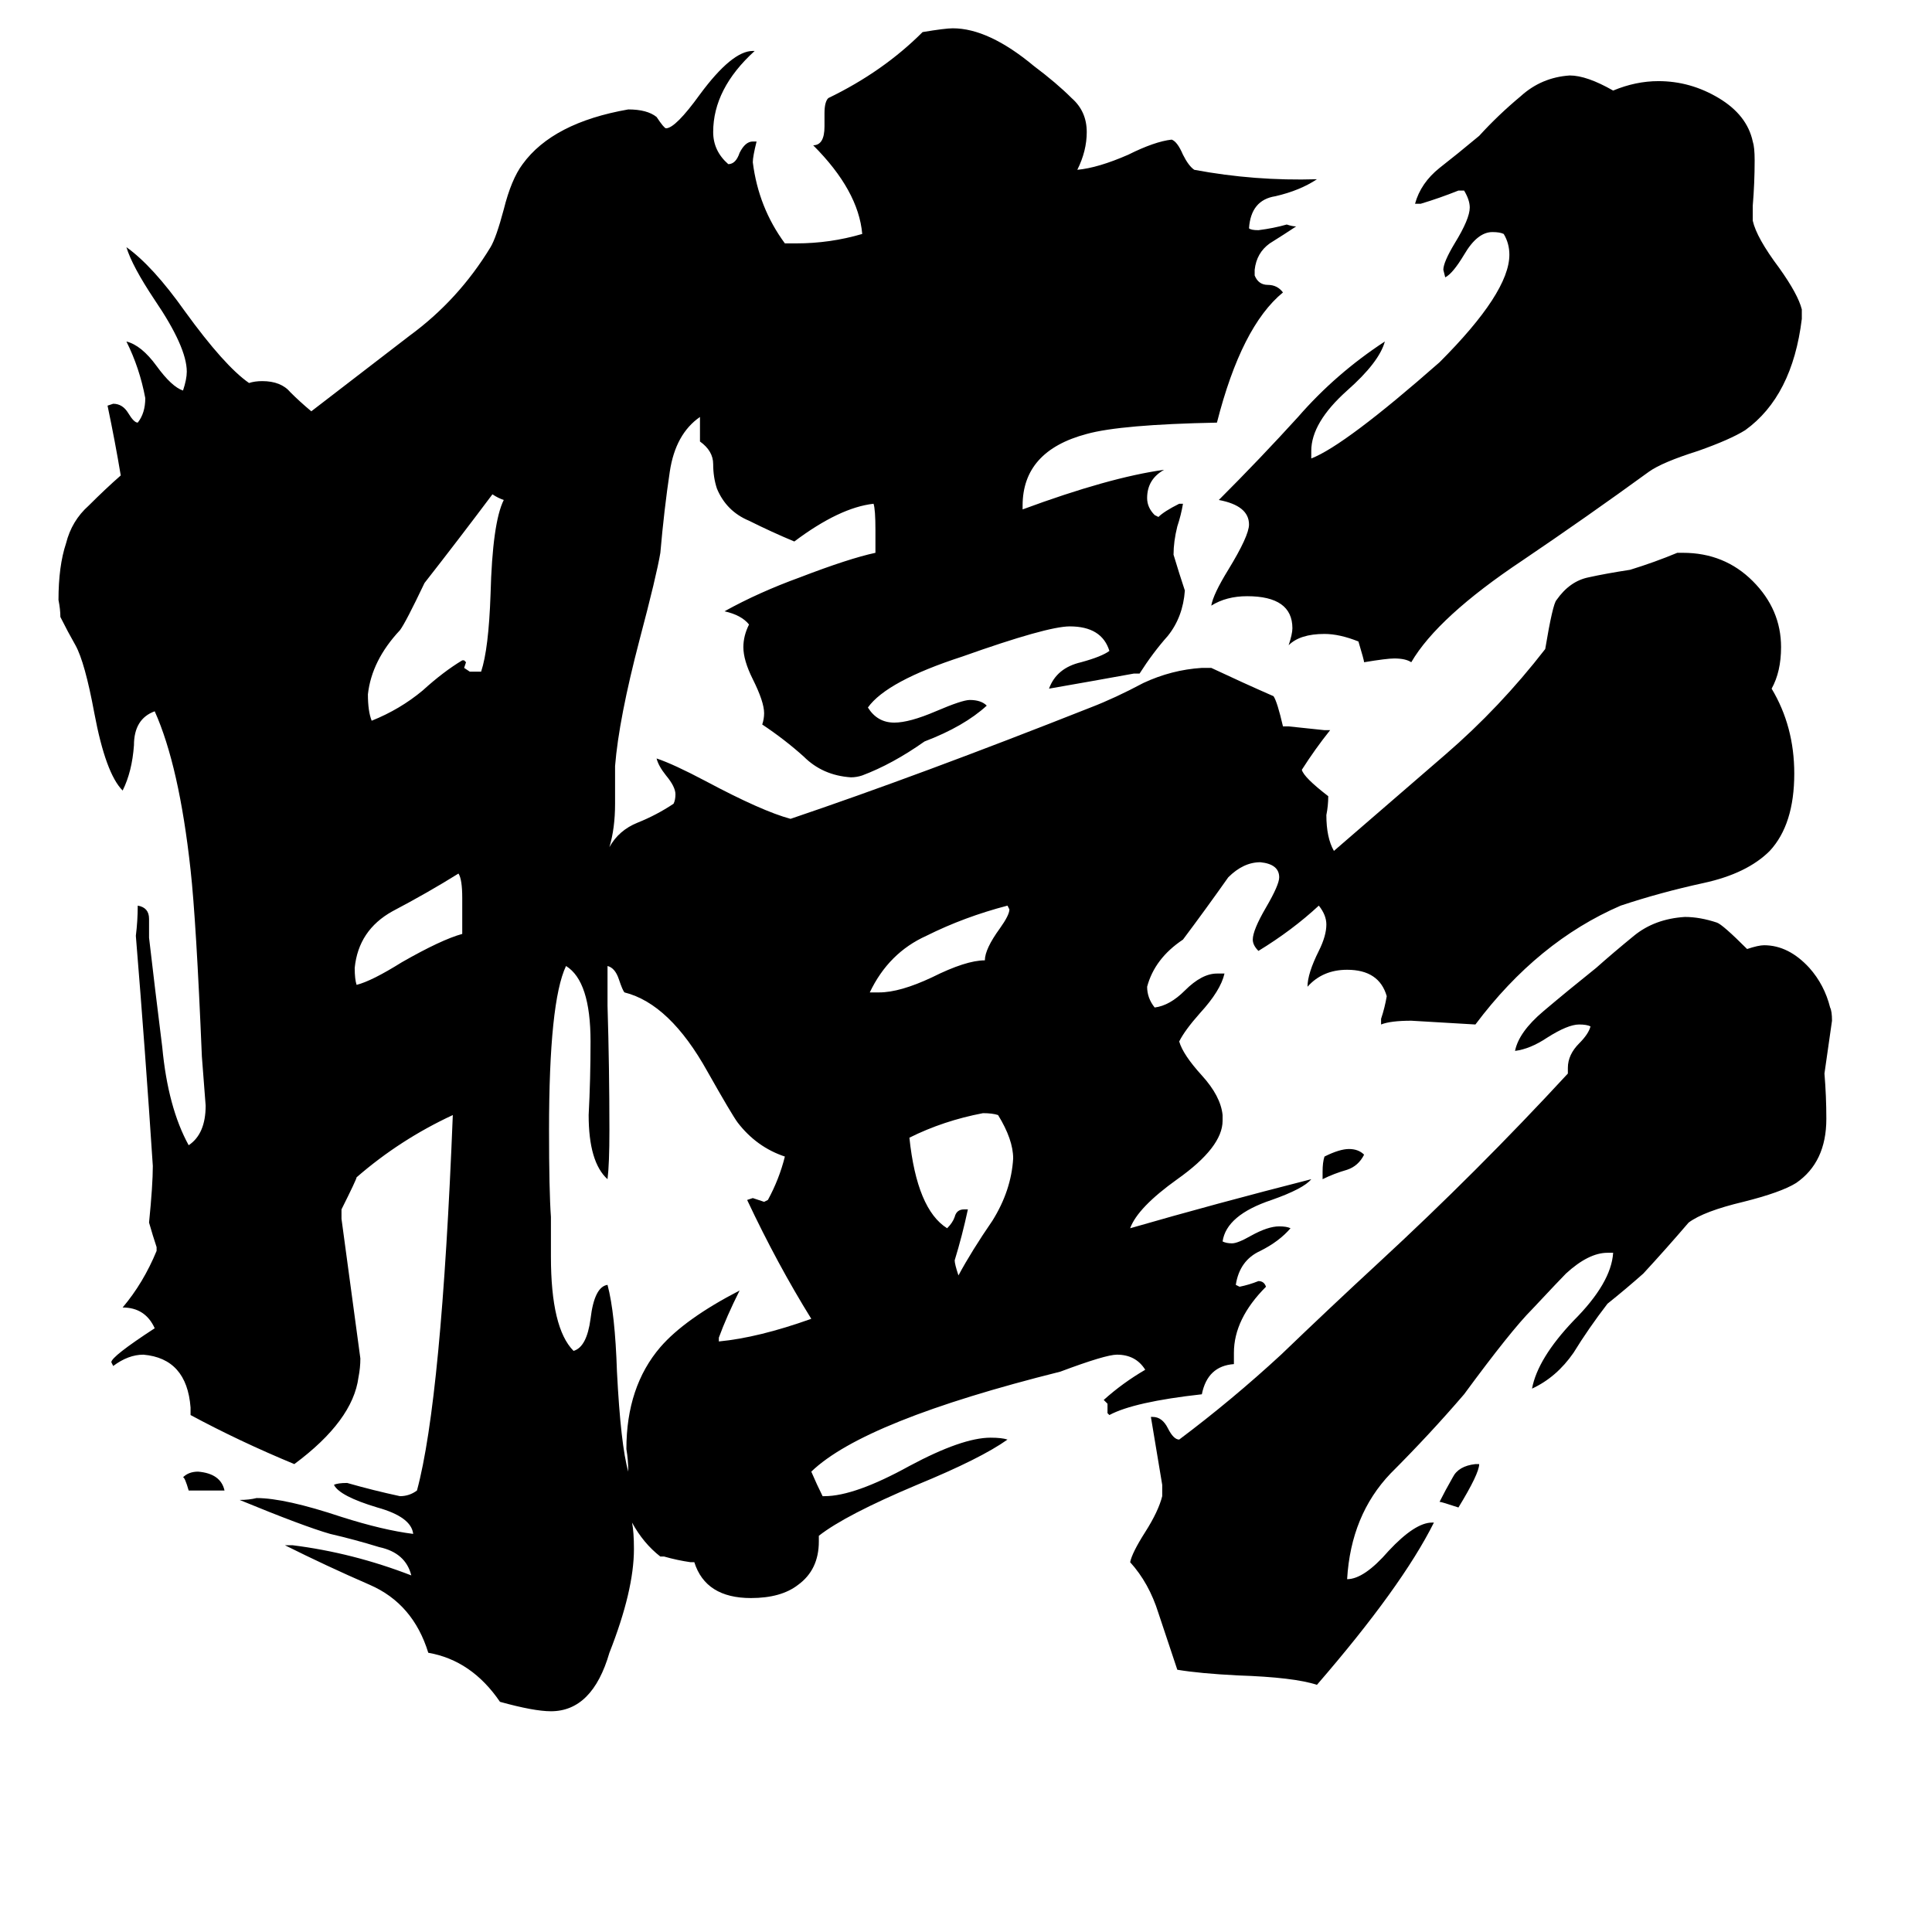 <svg xmlns="http://www.w3.org/2000/svg" viewBox="0 -800 1024 1024">
	<path fill="#000000" d="M119 -10H100Q98 -17 97 -17Q100 -20 105 -20Q117 -19 119 -10ZM701 -175V-179Q701 -184 702 -187Q710 -191 715 -191Q720 -191 723 -188Q720 -182 714 -180Q707 -178 701 -175ZM782 -24H784Q784 -19 773 -1Q764 -4 763 -4Q766 -10 770 -17Q773 -23 782 -24ZM461 -274H466Q477 -274 494 -282Q512 -291 522 -291Q522 -297 530 -308Q535 -315 535 -318L534 -320Q511 -314 491 -304Q471 -295 461 -274ZM245 -305V-324Q245 -334 243 -337Q227 -327 208 -317Q190 -307 188 -287Q188 -281 189 -278Q197 -280 213 -290Q234 -302 245 -305ZM511 -159H513Q510 -145 506 -132Q506 -130 508 -124Q515 -137 526 -153Q536 -169 537 -186Q537 -196 529 -209Q526 -210 521 -210Q500 -206 482 -197Q486 -159 502 -149Q505 -152 506 -155Q507 -159 511 -159ZM249 -444H255Q259 -456 260 -485Q261 -523 267 -535Q264 -536 261 -538Q243 -514 225 -491Q215 -470 212 -466Q197 -450 195 -432Q195 -423 197 -418Q212 -424 224 -434Q235 -444 245 -450H246L247 -449L246 -446ZM381 -91V-89Q402 -91 430 -101Q412 -130 396 -164L399 -165Q402 -164 405 -163L407 -164Q413 -175 416 -187Q401 -192 391 -205Q388 -209 375 -232Q355 -268 331 -274Q330 -275 328 -281Q326 -287 322 -288V-267Q323 -234 323 -201Q323 -183 322 -175Q312 -184 312 -209Q313 -228 313 -248Q313 -280 300 -288Q291 -269 291 -201Q291 -169 292 -155V-134Q292 -96 304 -84Q311 -86 313 -101Q315 -118 322 -119Q326 -104 327 -73Q329 -34 333 -20Q333 -26 332 -32Q332 -65 350 -86Q363 -101 392 -116Q385 -102 381 -91ZM955 -636V-631Q950 -590 925 -572Q917 -567 900 -561Q881 -555 874 -550Q841 -526 807 -503Q762 -473 748 -449Q745 -451 739 -451Q735 -451 723 -449Q723 -450 720 -460Q710 -464 702 -464Q689 -464 683 -458Q685 -464 685 -467Q685 -484 661 -484Q650 -484 642 -479Q643 -485 651 -498Q662 -516 662 -522Q662 -532 646 -535Q668 -557 688 -579Q708 -602 734 -619Q731 -608 714 -593Q695 -576 695 -561V-557Q713 -564 763 -608Q800 -645 800 -665Q800 -671 797 -676Q795 -677 791 -677Q783 -677 776 -665Q770 -655 766 -653L765 -657Q765 -661 771 -671Q779 -684 779 -690Q779 -694 776 -699H773Q763 -695 753 -692H750Q753 -703 763 -711Q772 -718 784 -728Q794 -739 806 -749Q817 -759 832 -760Q841 -760 855 -752Q867 -757 879 -757Q896 -757 911 -748Q926 -739 929 -725Q930 -722 930 -715Q930 -703 929 -691V-683Q931 -674 943 -658Q953 -644 955 -636ZM759 7H760Q743 41 698 93Q686 89 656 88Q636 87 624 85Q619 70 614 55Q609 39 599 28Q600 23 607 12Q614 1 616 -7V-13Q613 -31 610 -49H611Q616 -49 619 -43Q622 -37 625 -37Q653 -58 679 -82Q705 -107 731 -131Q783 -179 831 -231V-234Q831 -241 837 -247Q842 -252 843 -256Q841 -257 837 -257Q831 -257 820 -250Q811 -244 803 -243Q805 -253 818 -264Q831 -275 846 -287Q855 -295 866 -304Q877 -313 893 -314Q901 -314 910 -311Q913 -310 926 -297Q932 -299 935 -299Q948 -299 959 -287Q967 -278 970 -266Q971 -264 971 -259Q969 -245 967 -231Q968 -219 968 -207Q968 -184 952 -173Q944 -168 924 -163Q903 -158 895 -152Q883 -138 871 -125Q862 -117 852 -109Q842 -96 834 -83Q825 -70 812 -64Q815 -80 834 -100Q854 -120 855 -136H852Q842 -136 830 -125Q827 -122 812 -106Q801 -95 776 -61Q758 -40 737 -19Q716 3 714 37Q723 37 736 22Q750 7 759 7ZM654 -83V-77Q640 -76 637 -61Q601 -57 588 -50L587 -51V-56L585 -58Q595 -67 607 -74Q602 -82 592 -82Q586 -82 562 -73Q458 -47 430 -20Q433 -13 436 -7H437Q453 -7 482 -23Q510 -38 525 -38Q531 -38 534 -37Q520 -27 486 -13Q448 3 434 14V17Q434 32 423 40Q414 47 398 47Q374 47 368 28H366Q359 27 352 25H350Q341 18 335 7Q336 12 336 21Q336 43 323 76Q314 107 292 107Q283 107 265 102Q250 80 227 76Q219 50 196 40Q173 30 151 19H155Q187 23 218 35Q215 23 201 20Q188 16 175 13Q161 9 127 -5Q132 -5 136 -6Q151 -6 181 4Q203 11 219 13Q218 4 200 -1Q180 -7 177 -13Q179 -14 184 -14Q198 -10 212 -7Q217 -7 221 -10Q234 -58 240 -209Q212 -196 189 -176Q189 -175 181 -159V-154Q186 -117 191 -80Q191 -75 190 -70Q187 -47 156 -24Q127 -36 101 -50V-54Q99 -80 76 -82Q68 -82 60 -76L59 -78Q59 -81 82 -96Q77 -107 65 -107Q76 -120 83 -137V-139Q81 -145 79 -152Q81 -172 81 -182Q77 -243 72 -304Q73 -312 73 -320Q79 -319 79 -313V-303Q82 -277 86 -245Q89 -213 100 -193Q109 -199 109 -214Q108 -227 107 -240Q104 -312 101 -339Q95 -394 82 -423Q71 -419 71 -405Q70 -391 65 -381Q56 -390 50 -422Q45 -449 40 -458Q36 -465 32 -473Q32 -477 31 -482Q31 -500 35 -512Q38 -524 47 -532Q56 -541 64 -548Q61 -566 57 -585L60 -586Q65 -586 68 -581Q71 -576 73 -576Q77 -581 77 -589Q74 -605 67 -619Q75 -617 83 -606Q91 -595 97 -593Q99 -599 99 -603Q99 -616 82 -641Q70 -659 67 -669Q81 -659 98 -635Q119 -606 132 -597Q135 -598 139 -598Q149 -598 154 -592Q159 -587 165 -582Q191 -602 217 -622Q243 -641 260 -669Q263 -674 267 -689Q271 -705 277 -713Q293 -735 333 -742Q343 -742 348 -738Q352 -732 353 -732Q358 -732 371 -750Q388 -773 399 -773H400Q378 -753 378 -730Q378 -720 386 -713Q390 -713 392 -719Q395 -725 399 -725H401Q399 -717 399 -714Q402 -690 416 -671H422Q440 -671 457 -676Q455 -699 431 -723Q437 -723 437 -733V-740Q437 -746 439 -748Q468 -762 489 -783Q501 -785 505 -785Q524 -785 548 -765Q560 -756 568 -748Q576 -741 576 -730Q576 -720 571 -710Q582 -711 598 -718Q612 -725 621 -726Q624 -725 627 -718Q630 -712 633 -710Q665 -704 698 -705Q689 -699 676 -696Q663 -694 662 -679Q663 -678 667 -678Q675 -679 682 -681Q685 -680 687 -680Q681 -676 673 -671Q666 -666 665 -657V-654Q667 -649 672 -649Q677 -649 680 -645Q658 -627 645 -576Q594 -575 576 -570Q542 -561 542 -532V-530Q588 -547 617 -551Q608 -546 608 -536Q608 -531 612 -527L614 -526Q617 -529 625 -533H627Q626 -527 624 -521Q622 -513 622 -506Q625 -496 628 -487Q627 -473 619 -463Q611 -454 604 -443H601Q579 -439 556 -435Q560 -446 573 -449Q584 -452 588 -455Q584 -468 567 -468Q555 -468 510 -452Q470 -439 460 -425Q465 -417 474 -417Q482 -417 496 -423Q510 -429 514 -429Q520 -429 523 -426Q511 -415 490 -407Q473 -395 457 -389Q454 -388 451 -388Q436 -389 426 -399Q416 -408 404 -416Q405 -419 405 -422Q405 -428 399 -440Q394 -450 394 -457Q394 -463 397 -469Q393 -474 384 -476Q402 -486 424 -494Q450 -504 464 -507V-519Q464 -530 463 -533Q445 -531 421 -513Q409 -518 397 -524Q385 -529 380 -541Q378 -547 378 -554Q378 -561 371 -566V-579Q358 -570 355 -550Q352 -530 350 -507Q348 -495 339 -461Q328 -419 326 -394V-374Q326 -361 323 -351Q328 -360 338 -364Q348 -368 357 -374Q358 -376 358 -379Q358 -383 353 -389Q349 -394 348 -398Q357 -395 374 -386Q404 -370 419 -366Q487 -389 578 -425Q591 -430 606 -438Q621 -445 637 -446H642Q659 -438 675 -431Q677 -428 680 -415H683Q693 -414 702 -413H705Q697 -403 690 -392Q691 -388 704 -378Q704 -373 703 -368Q703 -356 707 -349Q737 -375 766 -400Q795 -425 819 -456Q823 -480 825 -482Q832 -492 842 -494Q851 -496 864 -498Q877 -502 889 -507H892Q914 -507 929 -492Q944 -477 944 -457Q944 -444 939 -435Q951 -415 951 -390Q951 -363 938 -349Q926 -337 903 -332Q880 -327 859 -320Q815 -301 782 -257Q765 -258 748 -259Q737 -259 732 -257V-260Q734 -266 735 -272Q731 -286 714 -286Q701 -286 693 -277Q693 -284 699 -296Q703 -304 703 -310Q703 -315 699 -320Q685 -307 667 -296Q664 -299 664 -302Q664 -307 671 -319Q678 -331 678 -335Q678 -342 668 -343Q659 -343 651 -335Q639 -318 627 -302Q612 -292 608 -277Q608 -271 612 -266Q620 -267 628 -275Q637 -284 645 -284H649Q647 -275 636 -263Q628 -254 625 -248Q627 -241 637 -230Q647 -219 648 -209V-206Q648 -192 624 -175Q603 -160 599 -149Q644 -162 695 -175Q691 -170 674 -164Q650 -156 648 -142Q650 -141 653 -141Q656 -141 663 -145Q672 -150 678 -150Q682 -150 684 -149Q678 -142 668 -137Q657 -132 655 -119L657 -118Q662 -119 667 -121Q670 -121 671 -118Q654 -101 654 -83Z"/>
</svg>